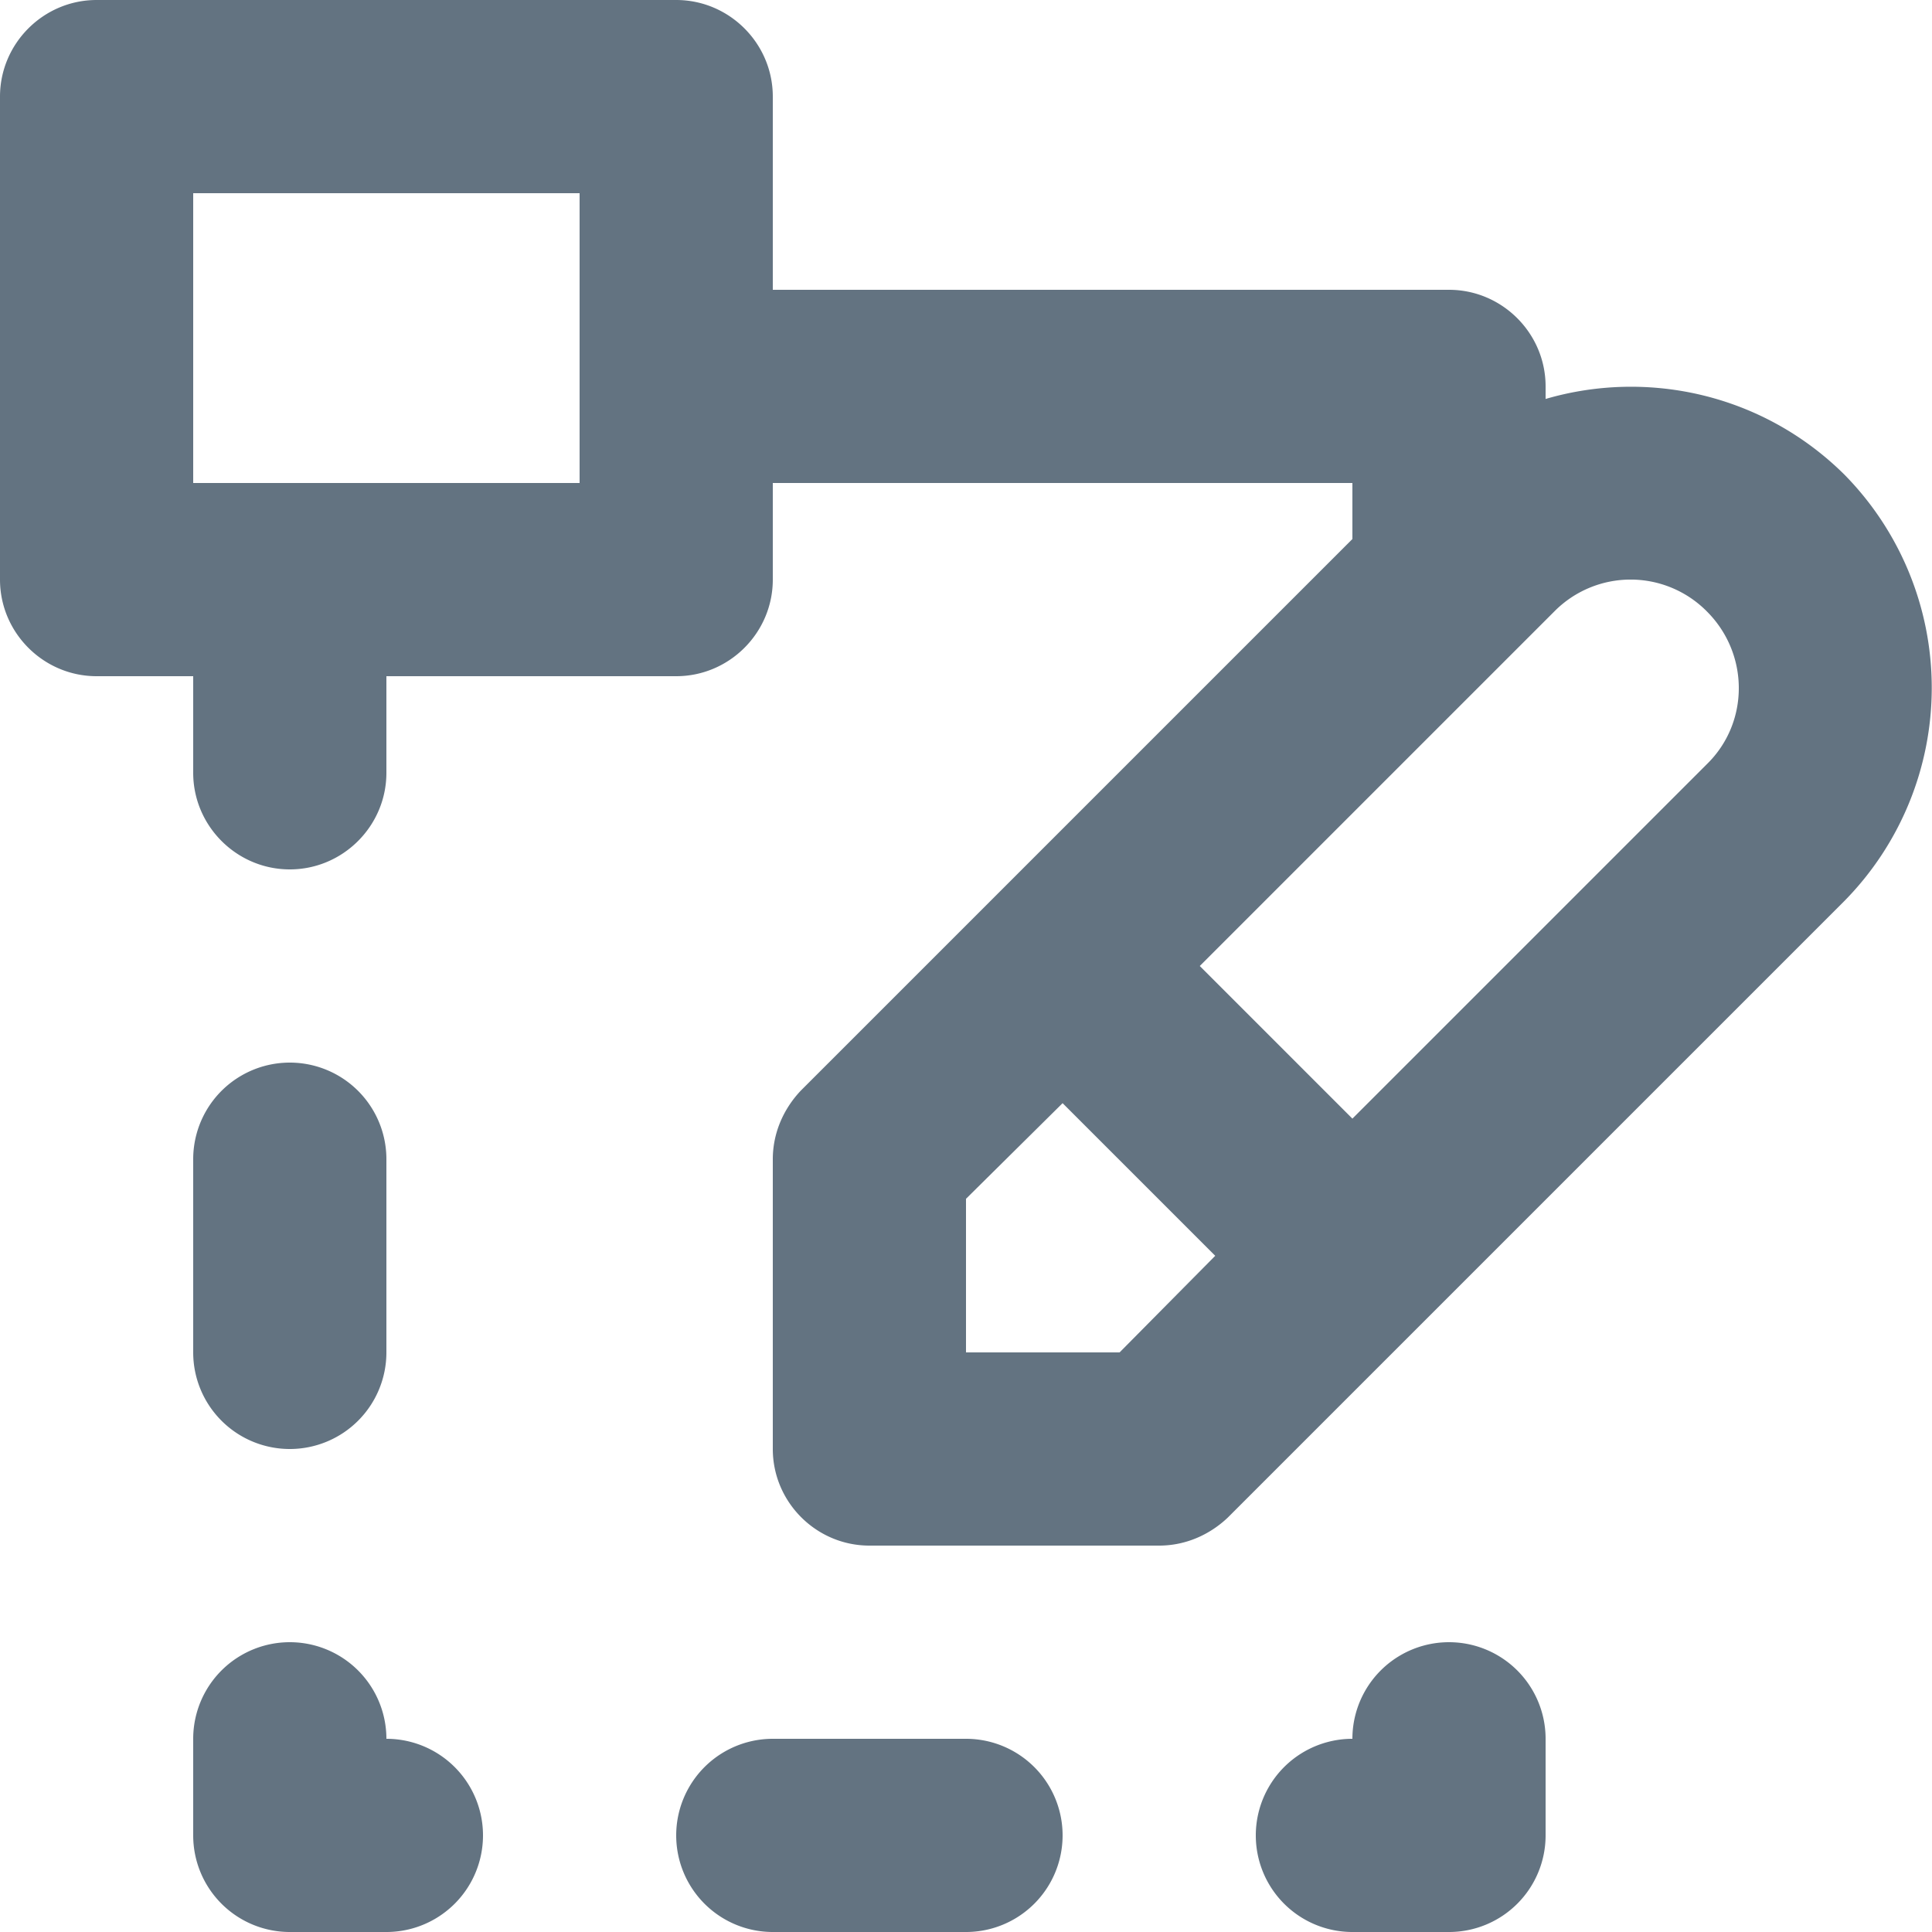<svg xmlns="http://www.w3.org/2000/svg" viewBox="0 0 20 20"><path fill="#637381" d="M19.09 4.91a3.145 3.145 0 0 1 0 4.42l-6.38 6.38c-.19.18-.44.29-.71.29H9c-.55 0-1-.45-1-1v-3c0-.27.11-.52.29-.71L14 5.58V5H8v1c0 .55-.45 1-1 1H4v1c0 .55-.45 1-1 1s-1-.45-1-1V7H1c-.55 0-1-.45-1-1V1c0-.55.45-1 1-1h6c.55 0 1 .45 1 1v2h7c.55 0 1 .45 1 1v.13c1.06-.31 2.25-.05 3.09.78zm-1.42 3c.44-.43.44-1.14 0-1.58a1.11 1.11 0 0 0-1.58 0L12.42 10 14 11.58l3.67-3.67zM11.59 14l.99-1L11 11.42l-1 .99V14h1.59zM2 5h4V2H2v3zm8 15H8a1 1 0 1 1 0-2h2a1 1 0 1 1 0 2zm5 0h-1a1 1 0 1 1 0-2 1 1 0 1 1 2 0v1a1 1 0 0 1-1 1zM4 20H3a1 1 0 0 1-1-1v-1a1 1 0 1 1 2 0 1 1 0 1 1 0 2zm-1-5a1 1 0 0 1-1-1v-2a1 1 0 1 1 2 0v2a1 1 0 0 1-1 1z"/></svg>
